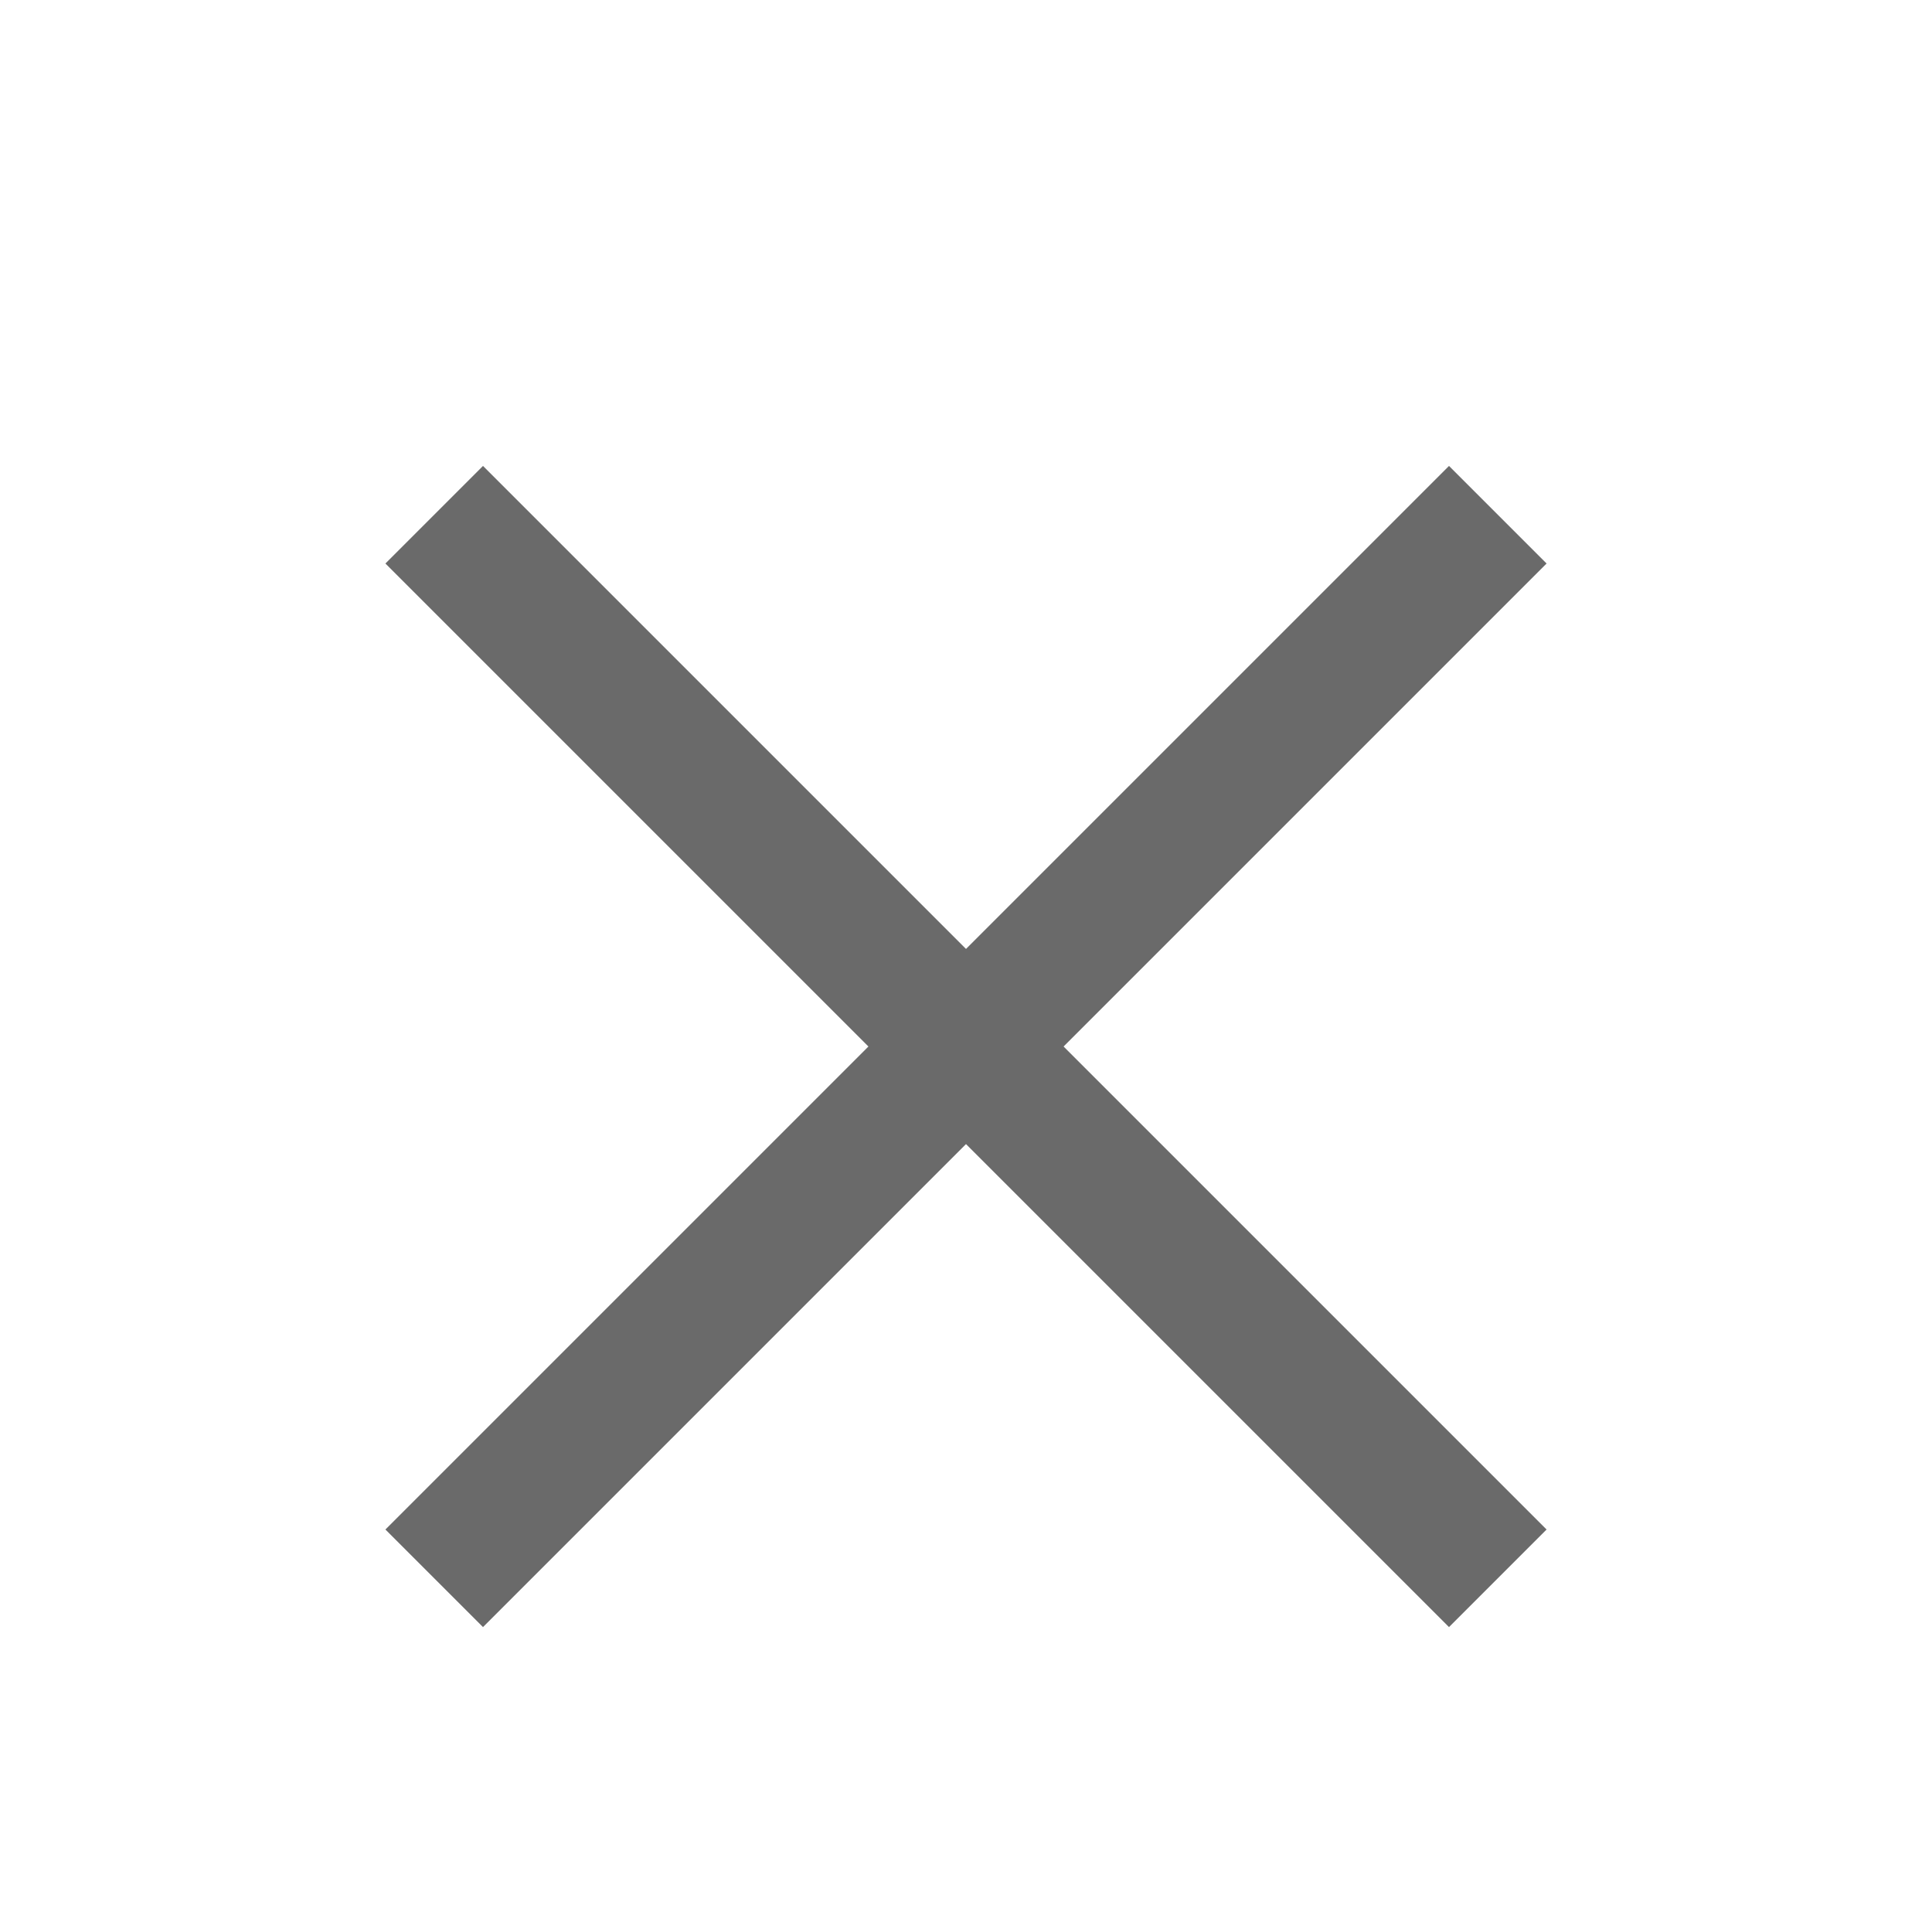 <svg width="28" height="28" viewBox="0 0 28 28" fill="none" xmlns="http://www.w3.org/2000/svg">
<path d="M21 8.167L7 22.167" stroke="#6A6A6A" stroke-width="2" stroke-linecap="square" stroke-linejoin="round"/>
<path d="M7 8.167L21 22.167" stroke="#6A6A6A" stroke-width="2" stroke-linecap="square" stroke-linejoin="round"/>
</svg>
